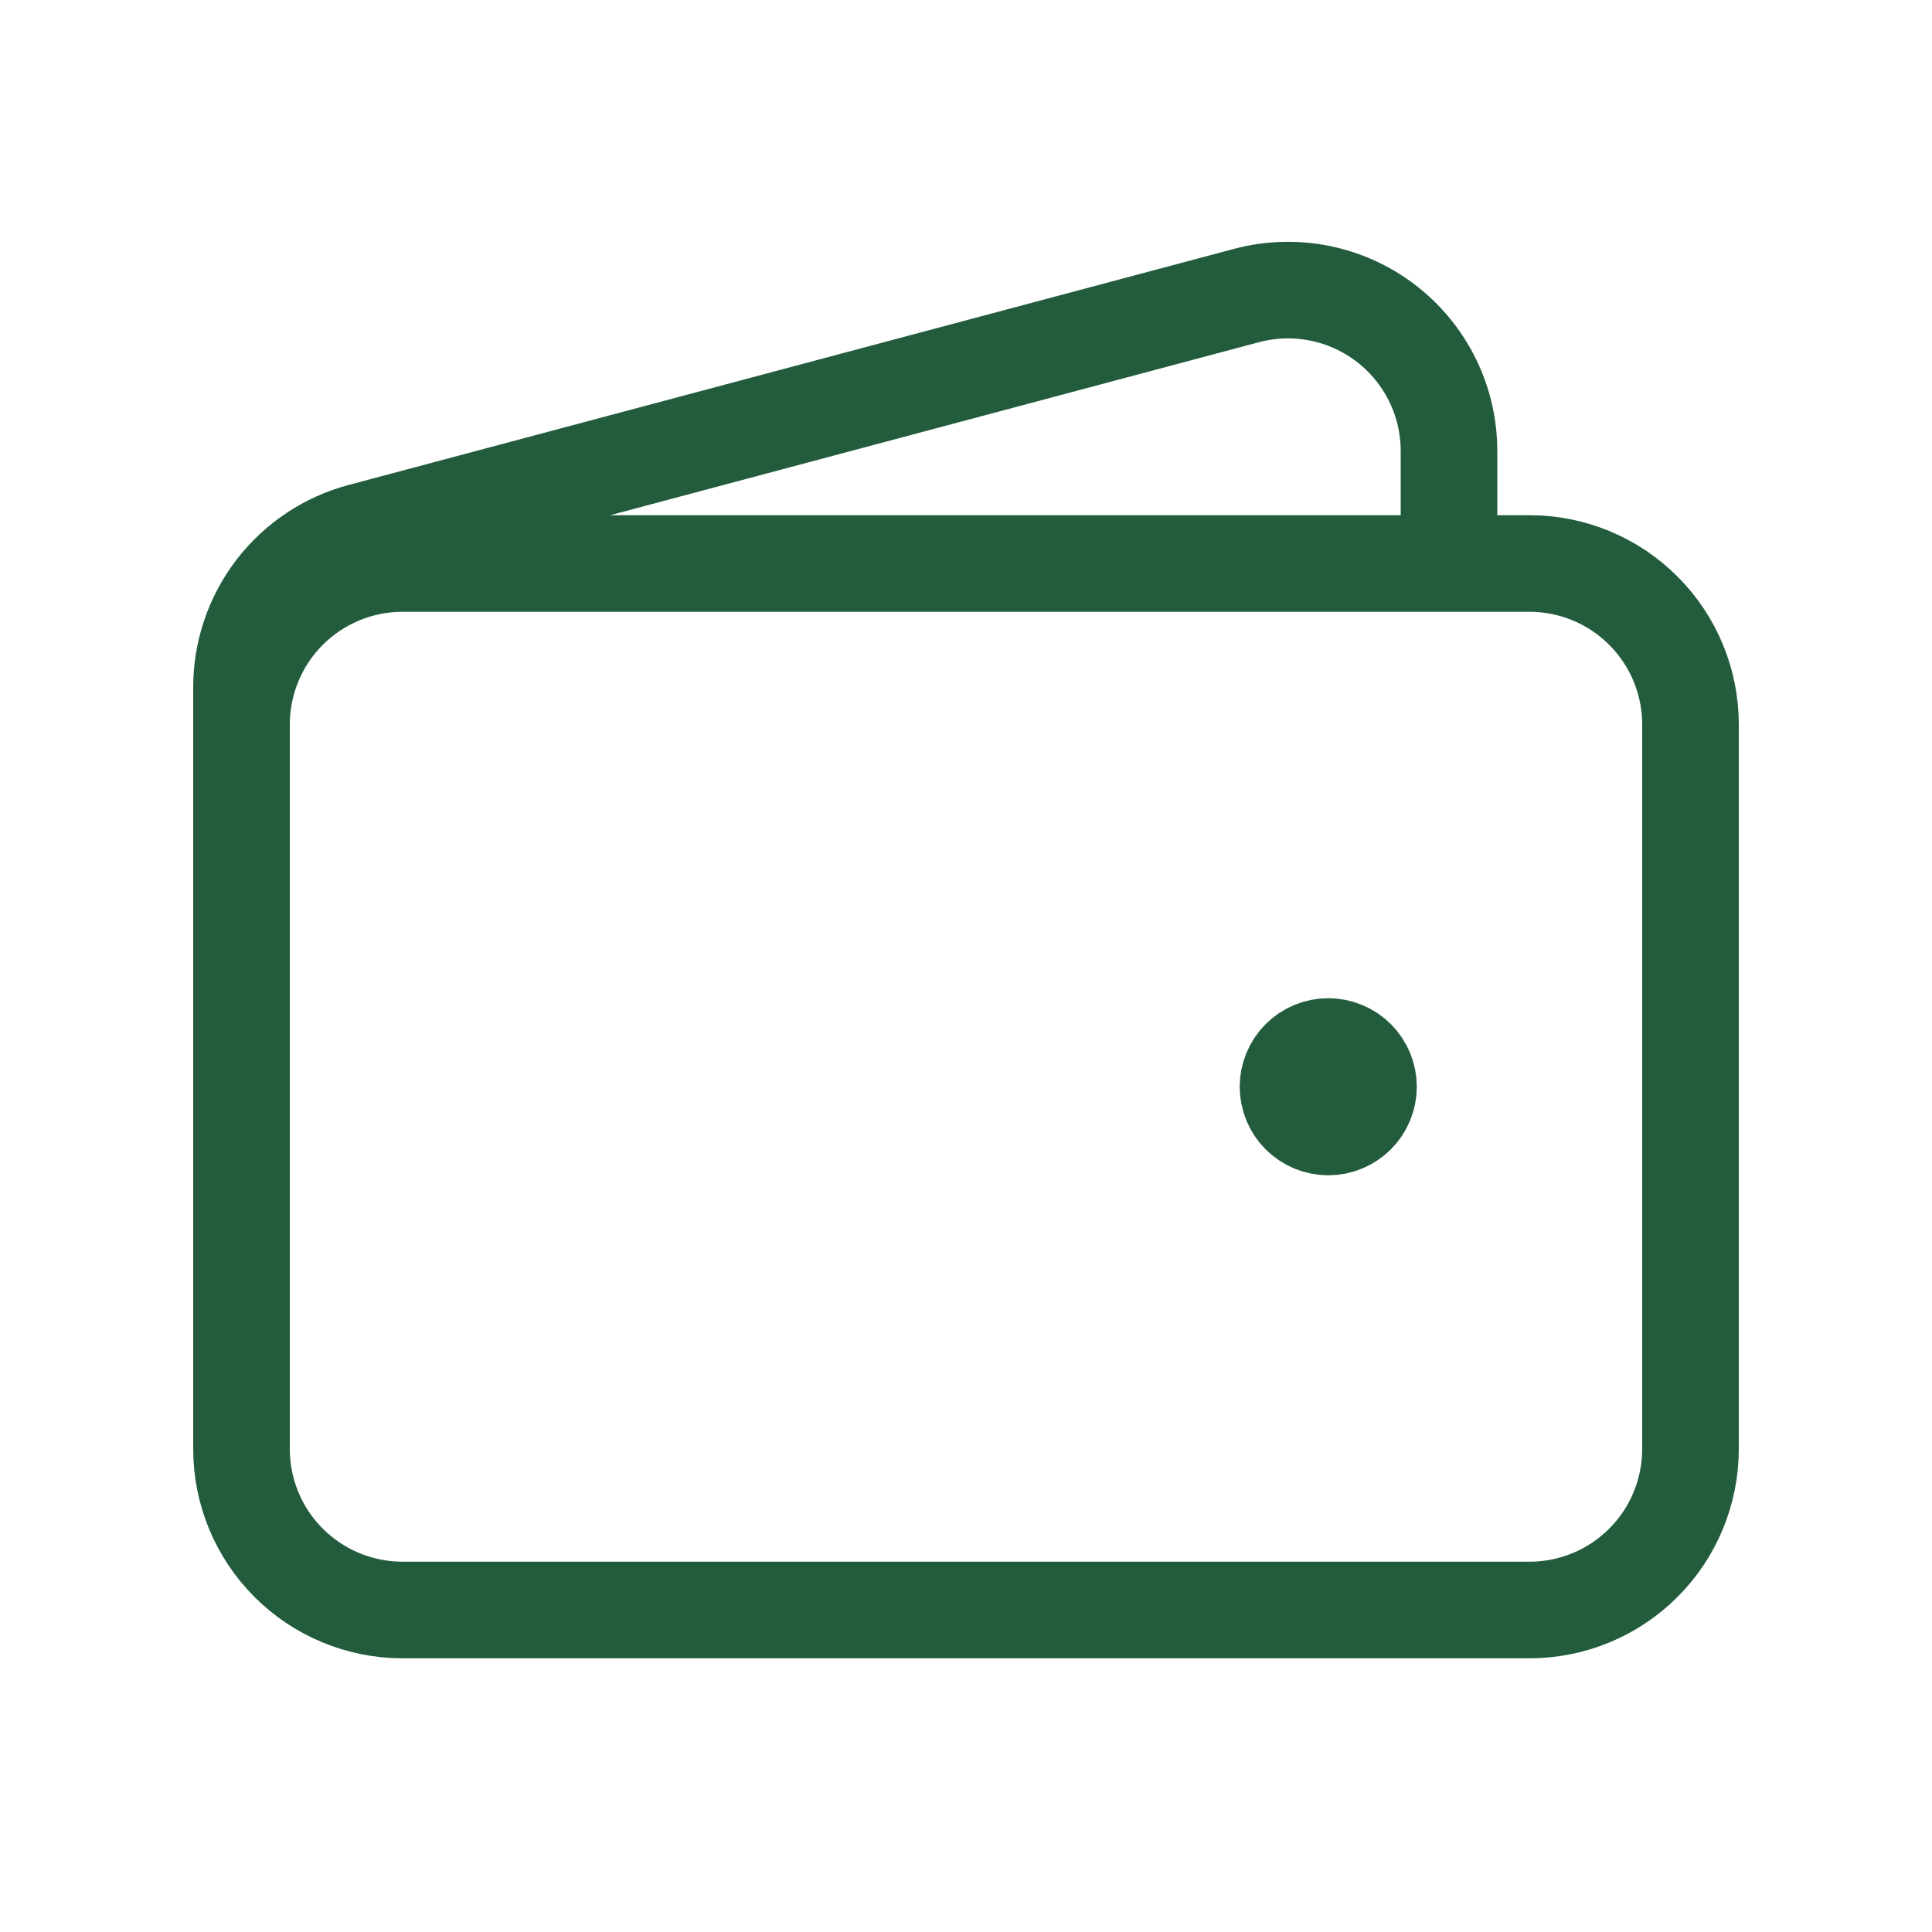 <svg width="60" height="60" viewBox="0 0 60 60" fill="none" xmlns="http://www.w3.org/2000/svg">
<path d="M47.5 50H12.5C11.174 50 9.902 49.473 8.964 48.535C8.027 47.598 7.5 46.326 7.5 45V22.5C7.5 21.174 8.027 19.902 8.964 18.965C9.902 18.027 11.174 17.5 12.5 17.5H47.5C48.826 17.5 50.098 18.027 51.035 18.965C51.973 19.902 52.5 21.174 52.5 22.5V45C52.5 46.326 51.973 47.598 51.035 48.535C50.098 49.473 48.826 50 47.5 50Z" stroke="#235C3D" stroke-width="3"/>
<path d="M41.25 35C40.919 35 40.6 34.868 40.366 34.634C40.132 34.4 40 34.081 40 33.75C40 33.419 40.132 33.1 40.366 32.866C40.6 32.632 40.919 32.5 41.25 32.5C41.581 32.5 41.9 32.632 42.134 32.866C42.368 33.1 42.5 33.419 42.5 33.75C42.5 34.081 42.368 34.4 42.134 34.634C41.9 34.868 41.581 35 41.25 35Z" fill="#235C3D" stroke="#235C3D" stroke-width="3" stroke-linecap="round" stroke-linejoin="round"/>
<path d="M45 17.5V14.008C45 13.241 44.824 12.485 44.485 11.798C44.146 11.111 43.654 10.511 43.046 10.044C42.438 9.577 41.731 9.256 40.98 9.106C40.229 8.956 39.453 8.98 38.712 9.178L11.213 16.51C10.148 16.794 9.206 17.421 8.535 18.295C7.864 19.169 7.5 20.241 7.5 21.343V22.5" stroke="#235C3D" stroke-width="3"/>
</svg>
